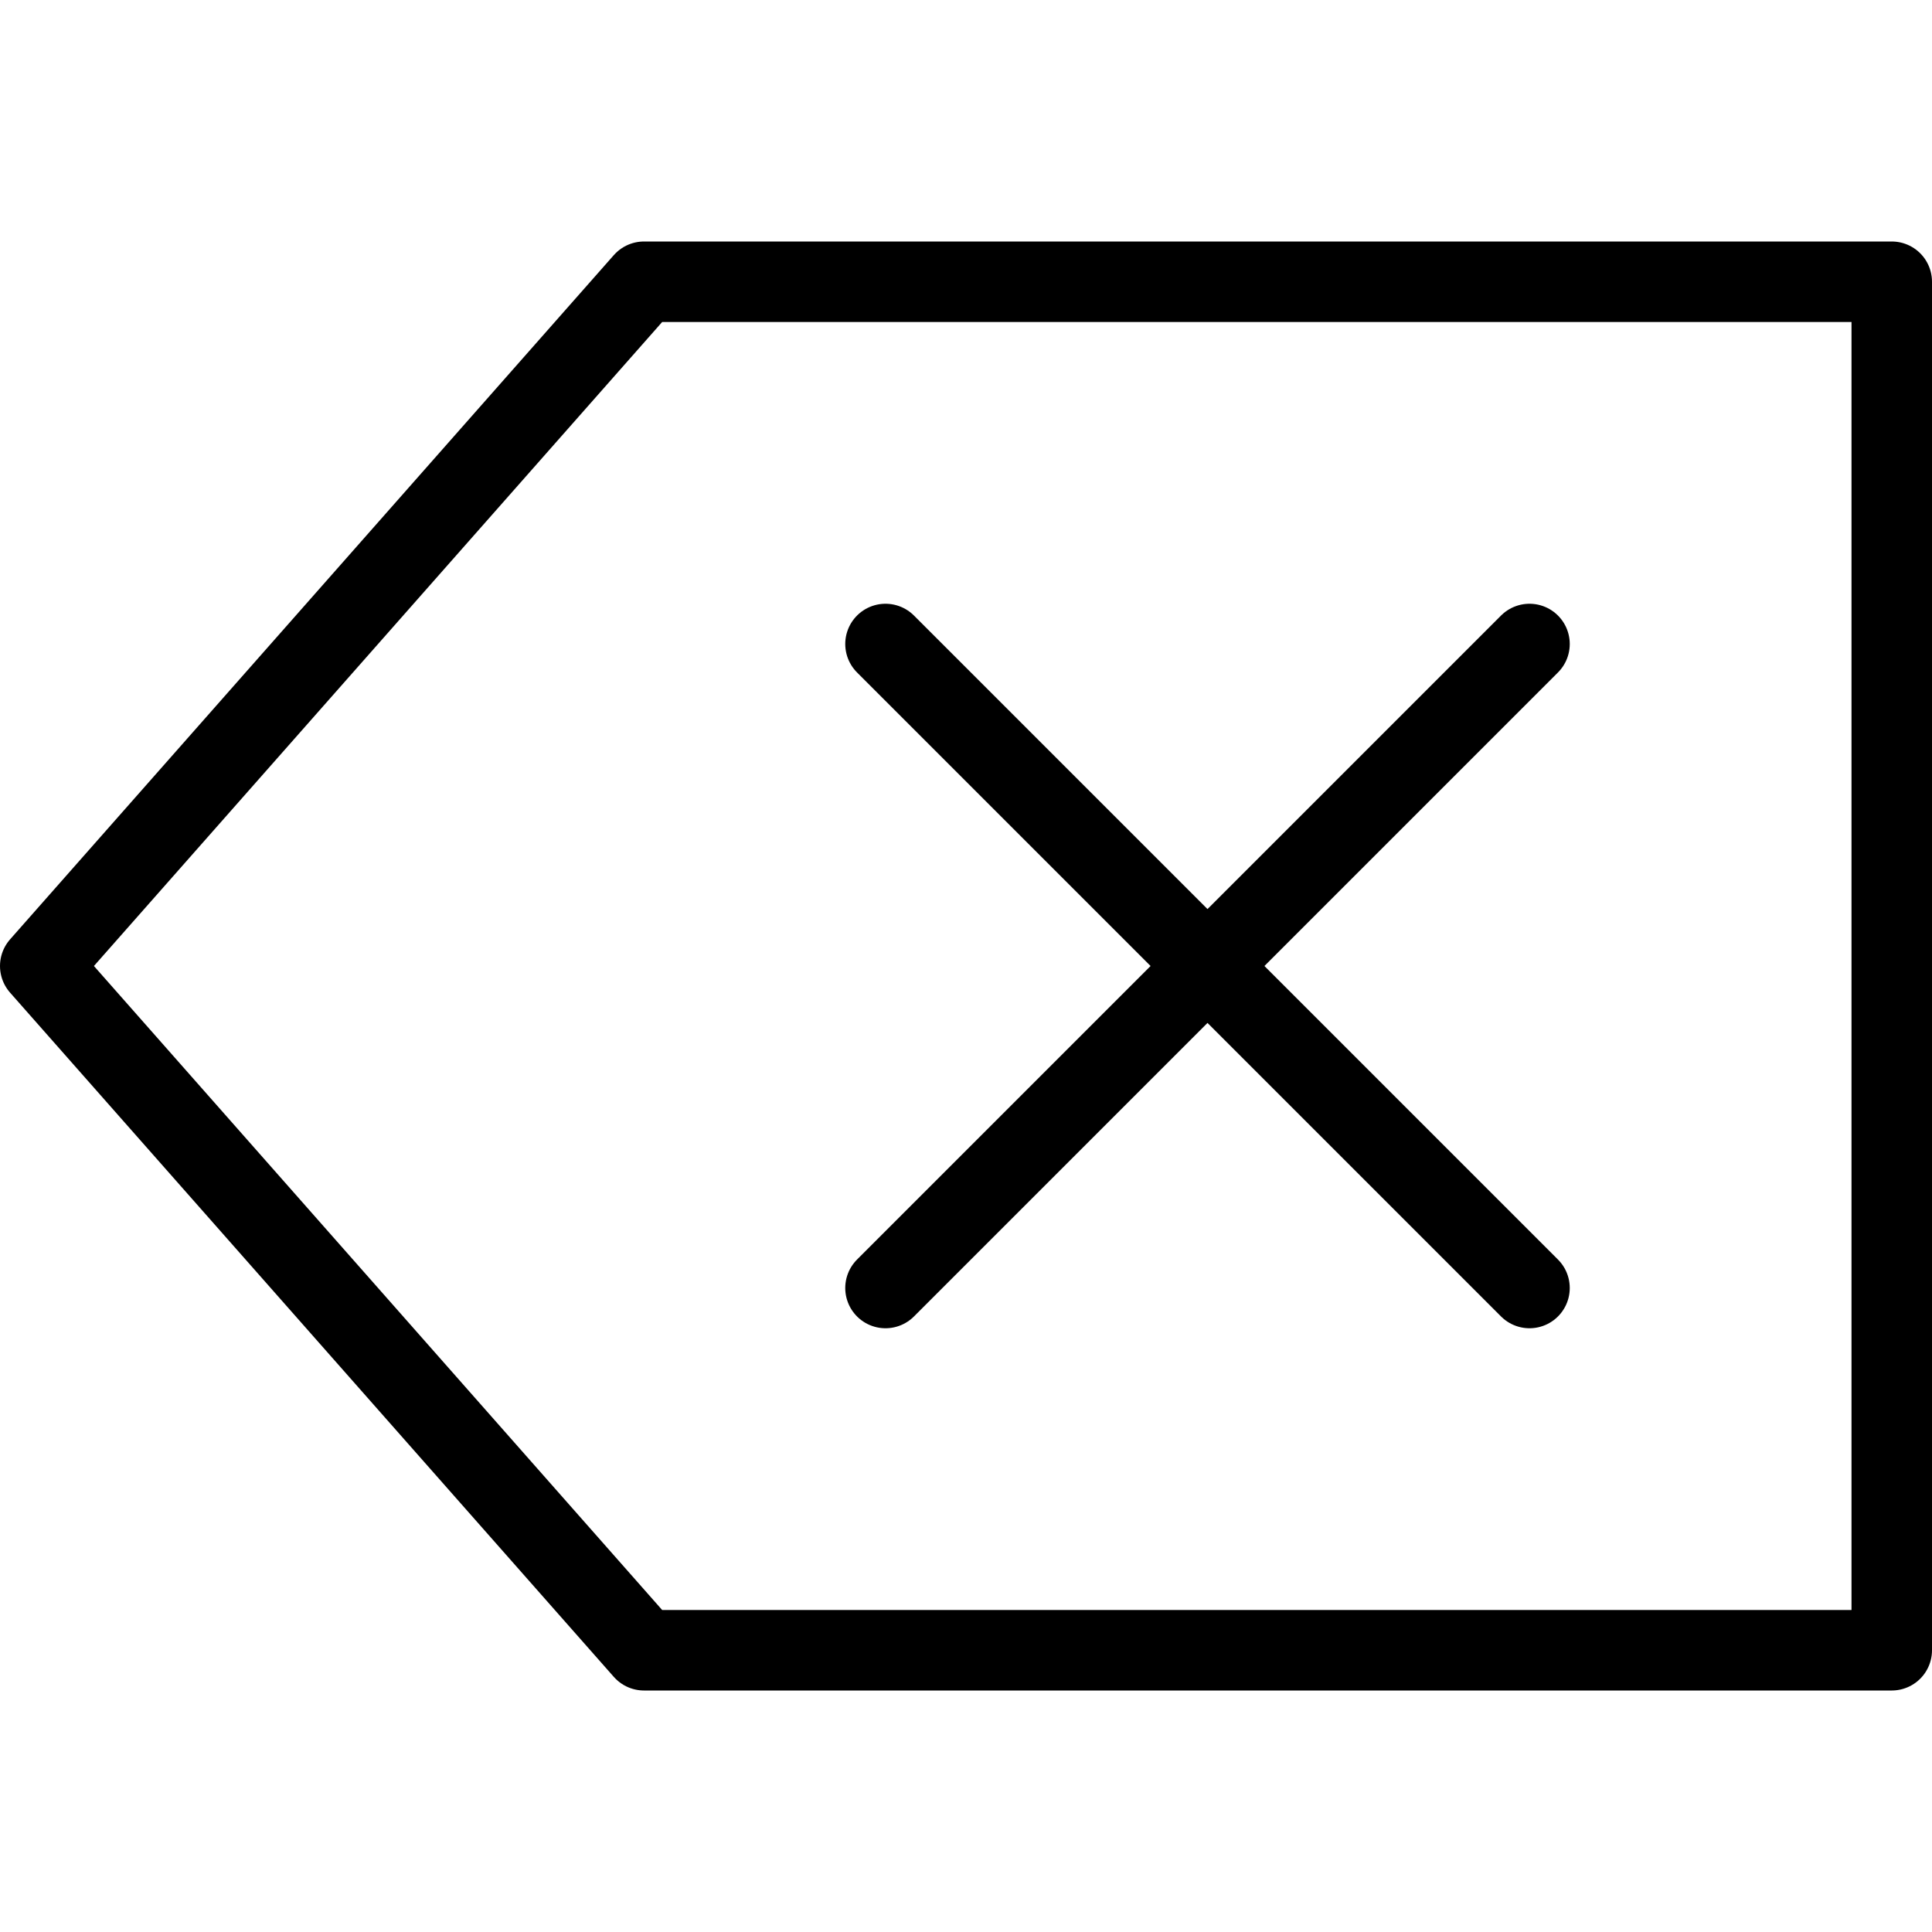 <svg xmlns="http://www.w3.org/2000/svg" viewBox="0 0 144 144"><polygon points="48 21 141 21 141 123 48 123 3 72 48 21" style="fill:none;stroke:#000;stroke-linecap:round;stroke-linejoin:round;stroke-width:6px"/><line x1="66" y1="48" x2="114" y2="96" style="fill:none;stroke:#000;stroke-linecap:round;stroke-linejoin:round;stroke-width:6px"/><line x1="114" y1="48" x2="66" y2="96" style="fill:none;stroke:#000;stroke-linecap:round;stroke-linejoin:round;stroke-width:6px"/><rect width="144" height="144" style="fill:none"/></svg>